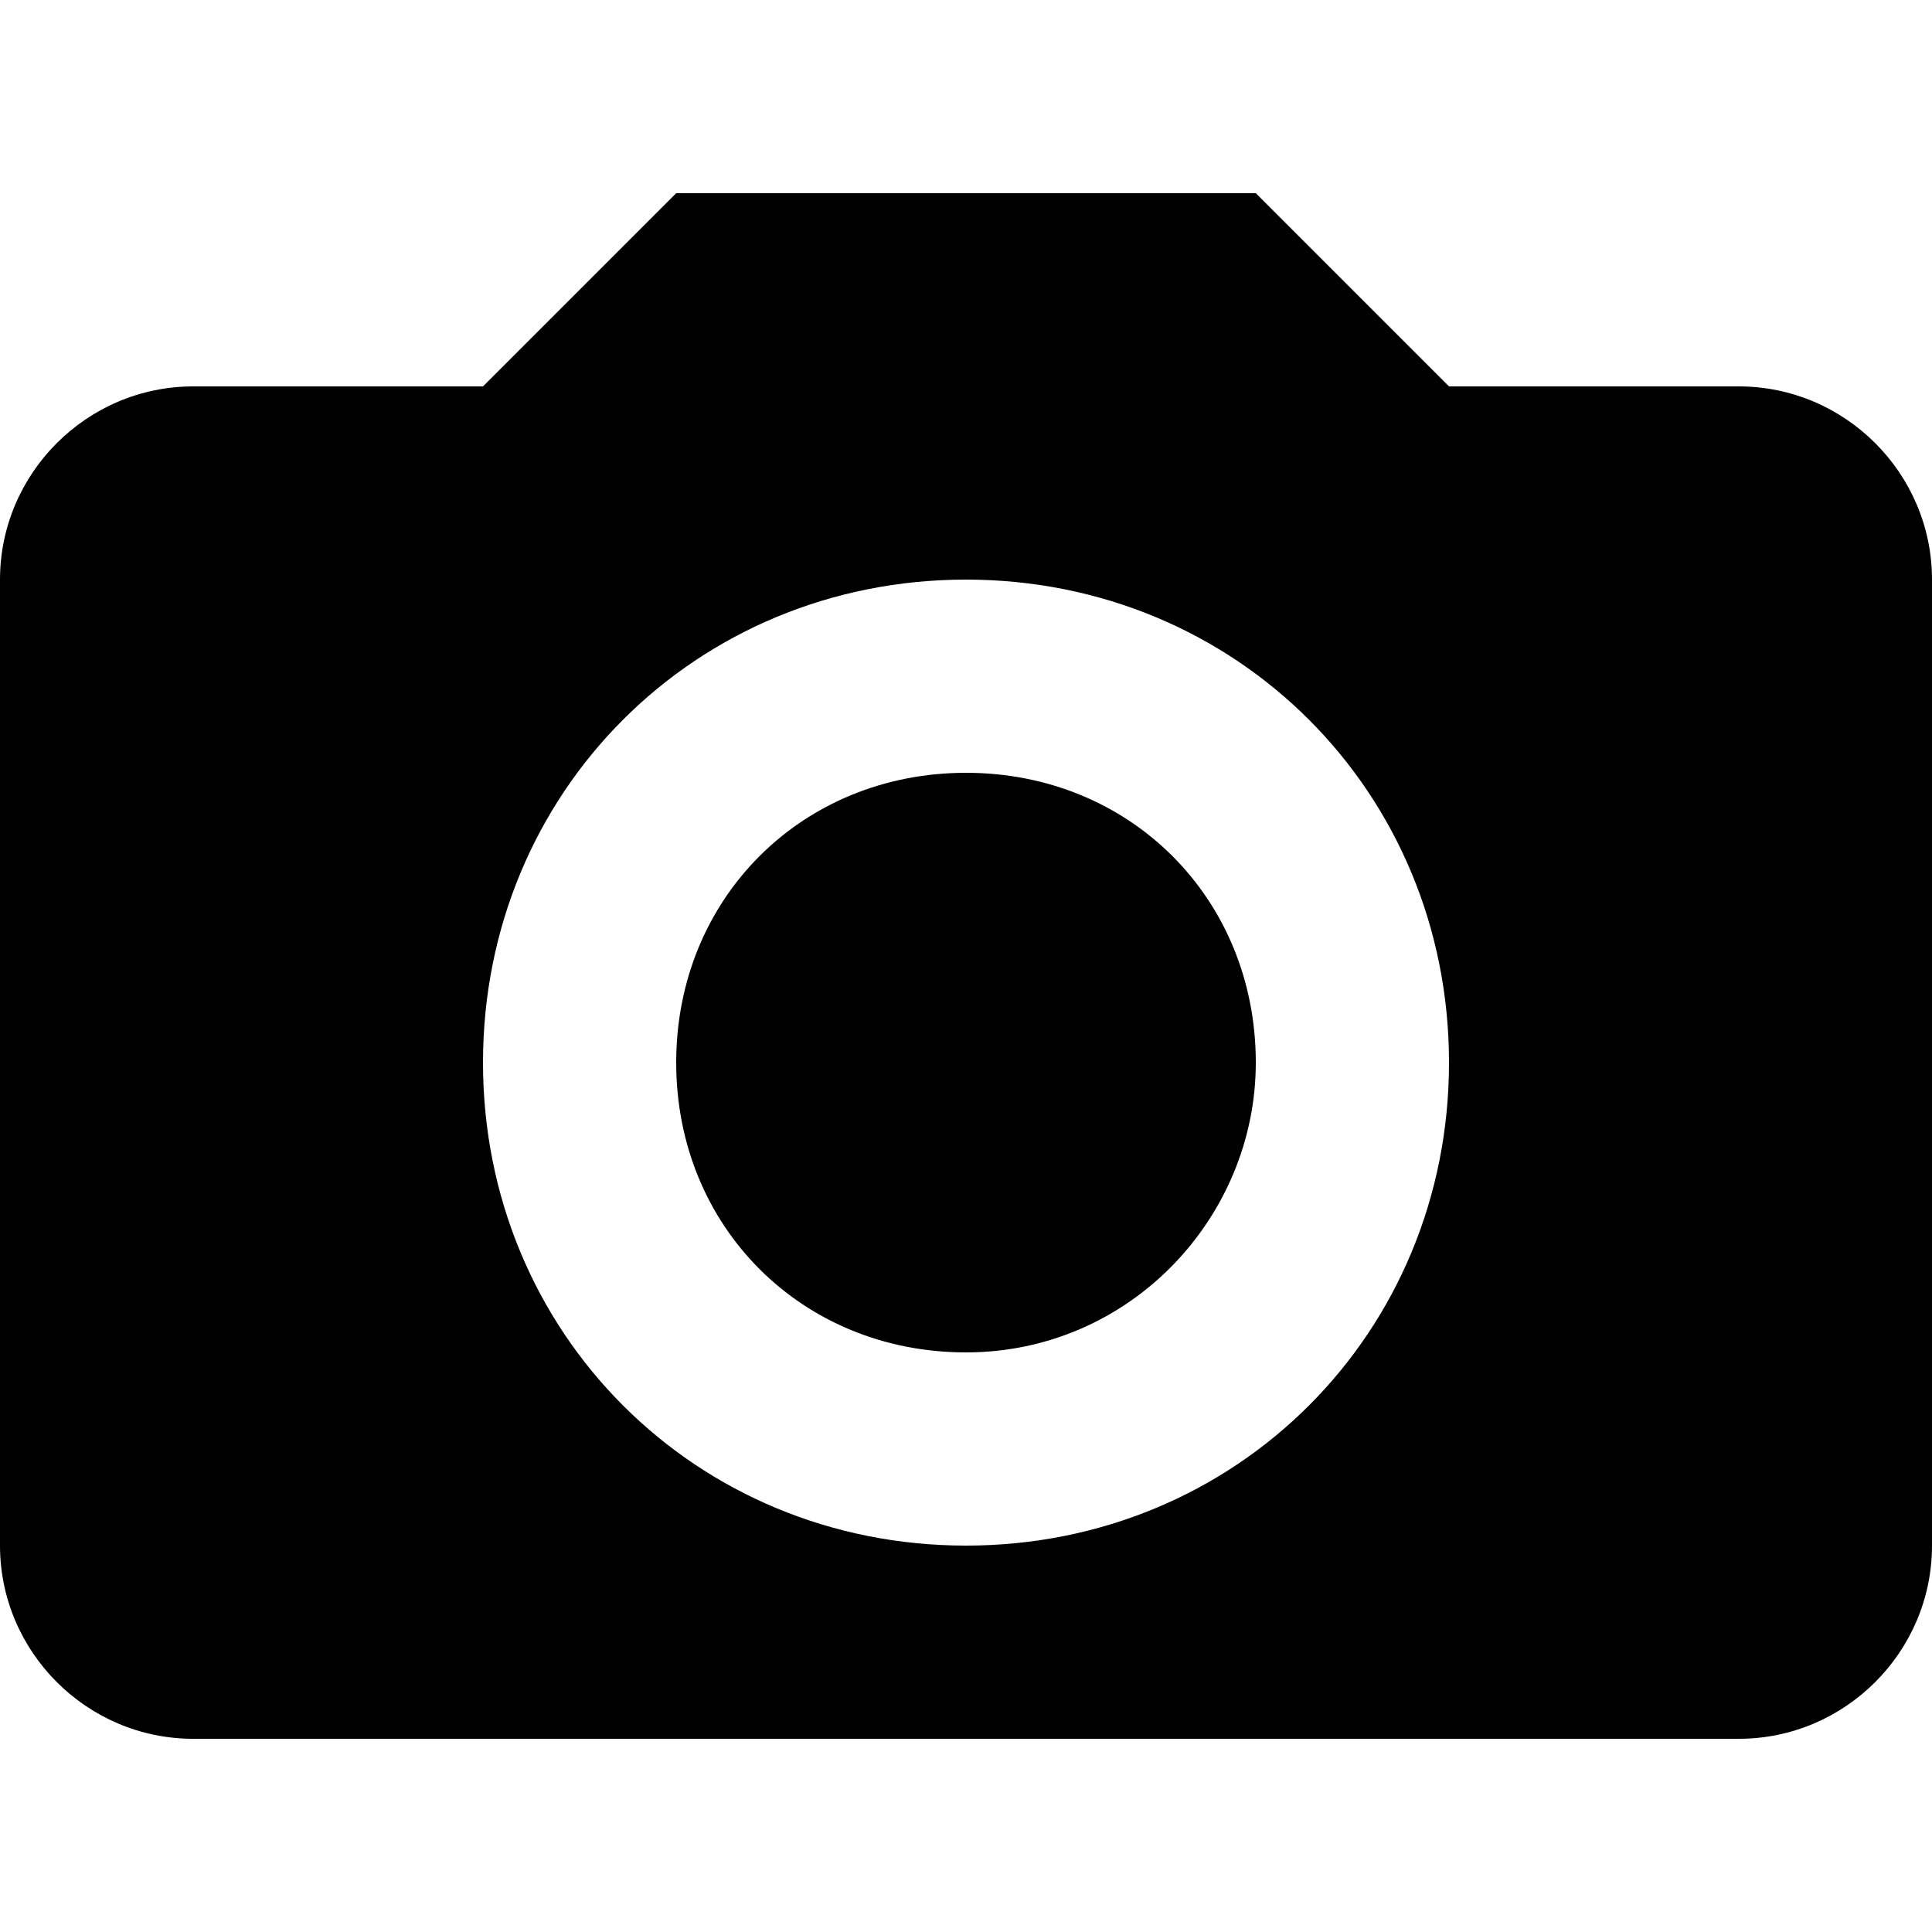 <?xml version="1.0" encoding="utf-8"?>
<!-- Generator: Adobe Illustrator 19.0.1, SVG Export Plug-In . SVG Version: 6.00 Build 0)  -->
<svg version="1.1" id="Слой_1" xmlns="http://www.w3.org/2000/svg" xmlns:xlink="http://www.w3.org/1999/xlink" x="0px" y="0px"
	 viewBox="-287 410.9 20 20" style="enable-background:new -287 410.9 20 20;" xml:space="preserve">
<path d="M-287,416.9c0-1.1,0.9-2,2-2h3l2-2h6l2,2h3c1.1,0,2,0.9,2,2v10c0,1.1-0.9,2-2,2h-16c-1.1,0-2-0.9-2-2V416.9z M-277,426.9
	c2.8,0,5-2.2,5-5c0-2.8-2.2-5-5-5s-5,2.2-5,5C-282,424.7-279.8,426.9-277,426.9z M-277,424.9c-1.7,0-3-1.3-3-3c0-1.7,1.3-3,3-3
	s3,1.3,3,3C-274,423.5-275.3,424.9-277,424.9z"/>
</svg>
